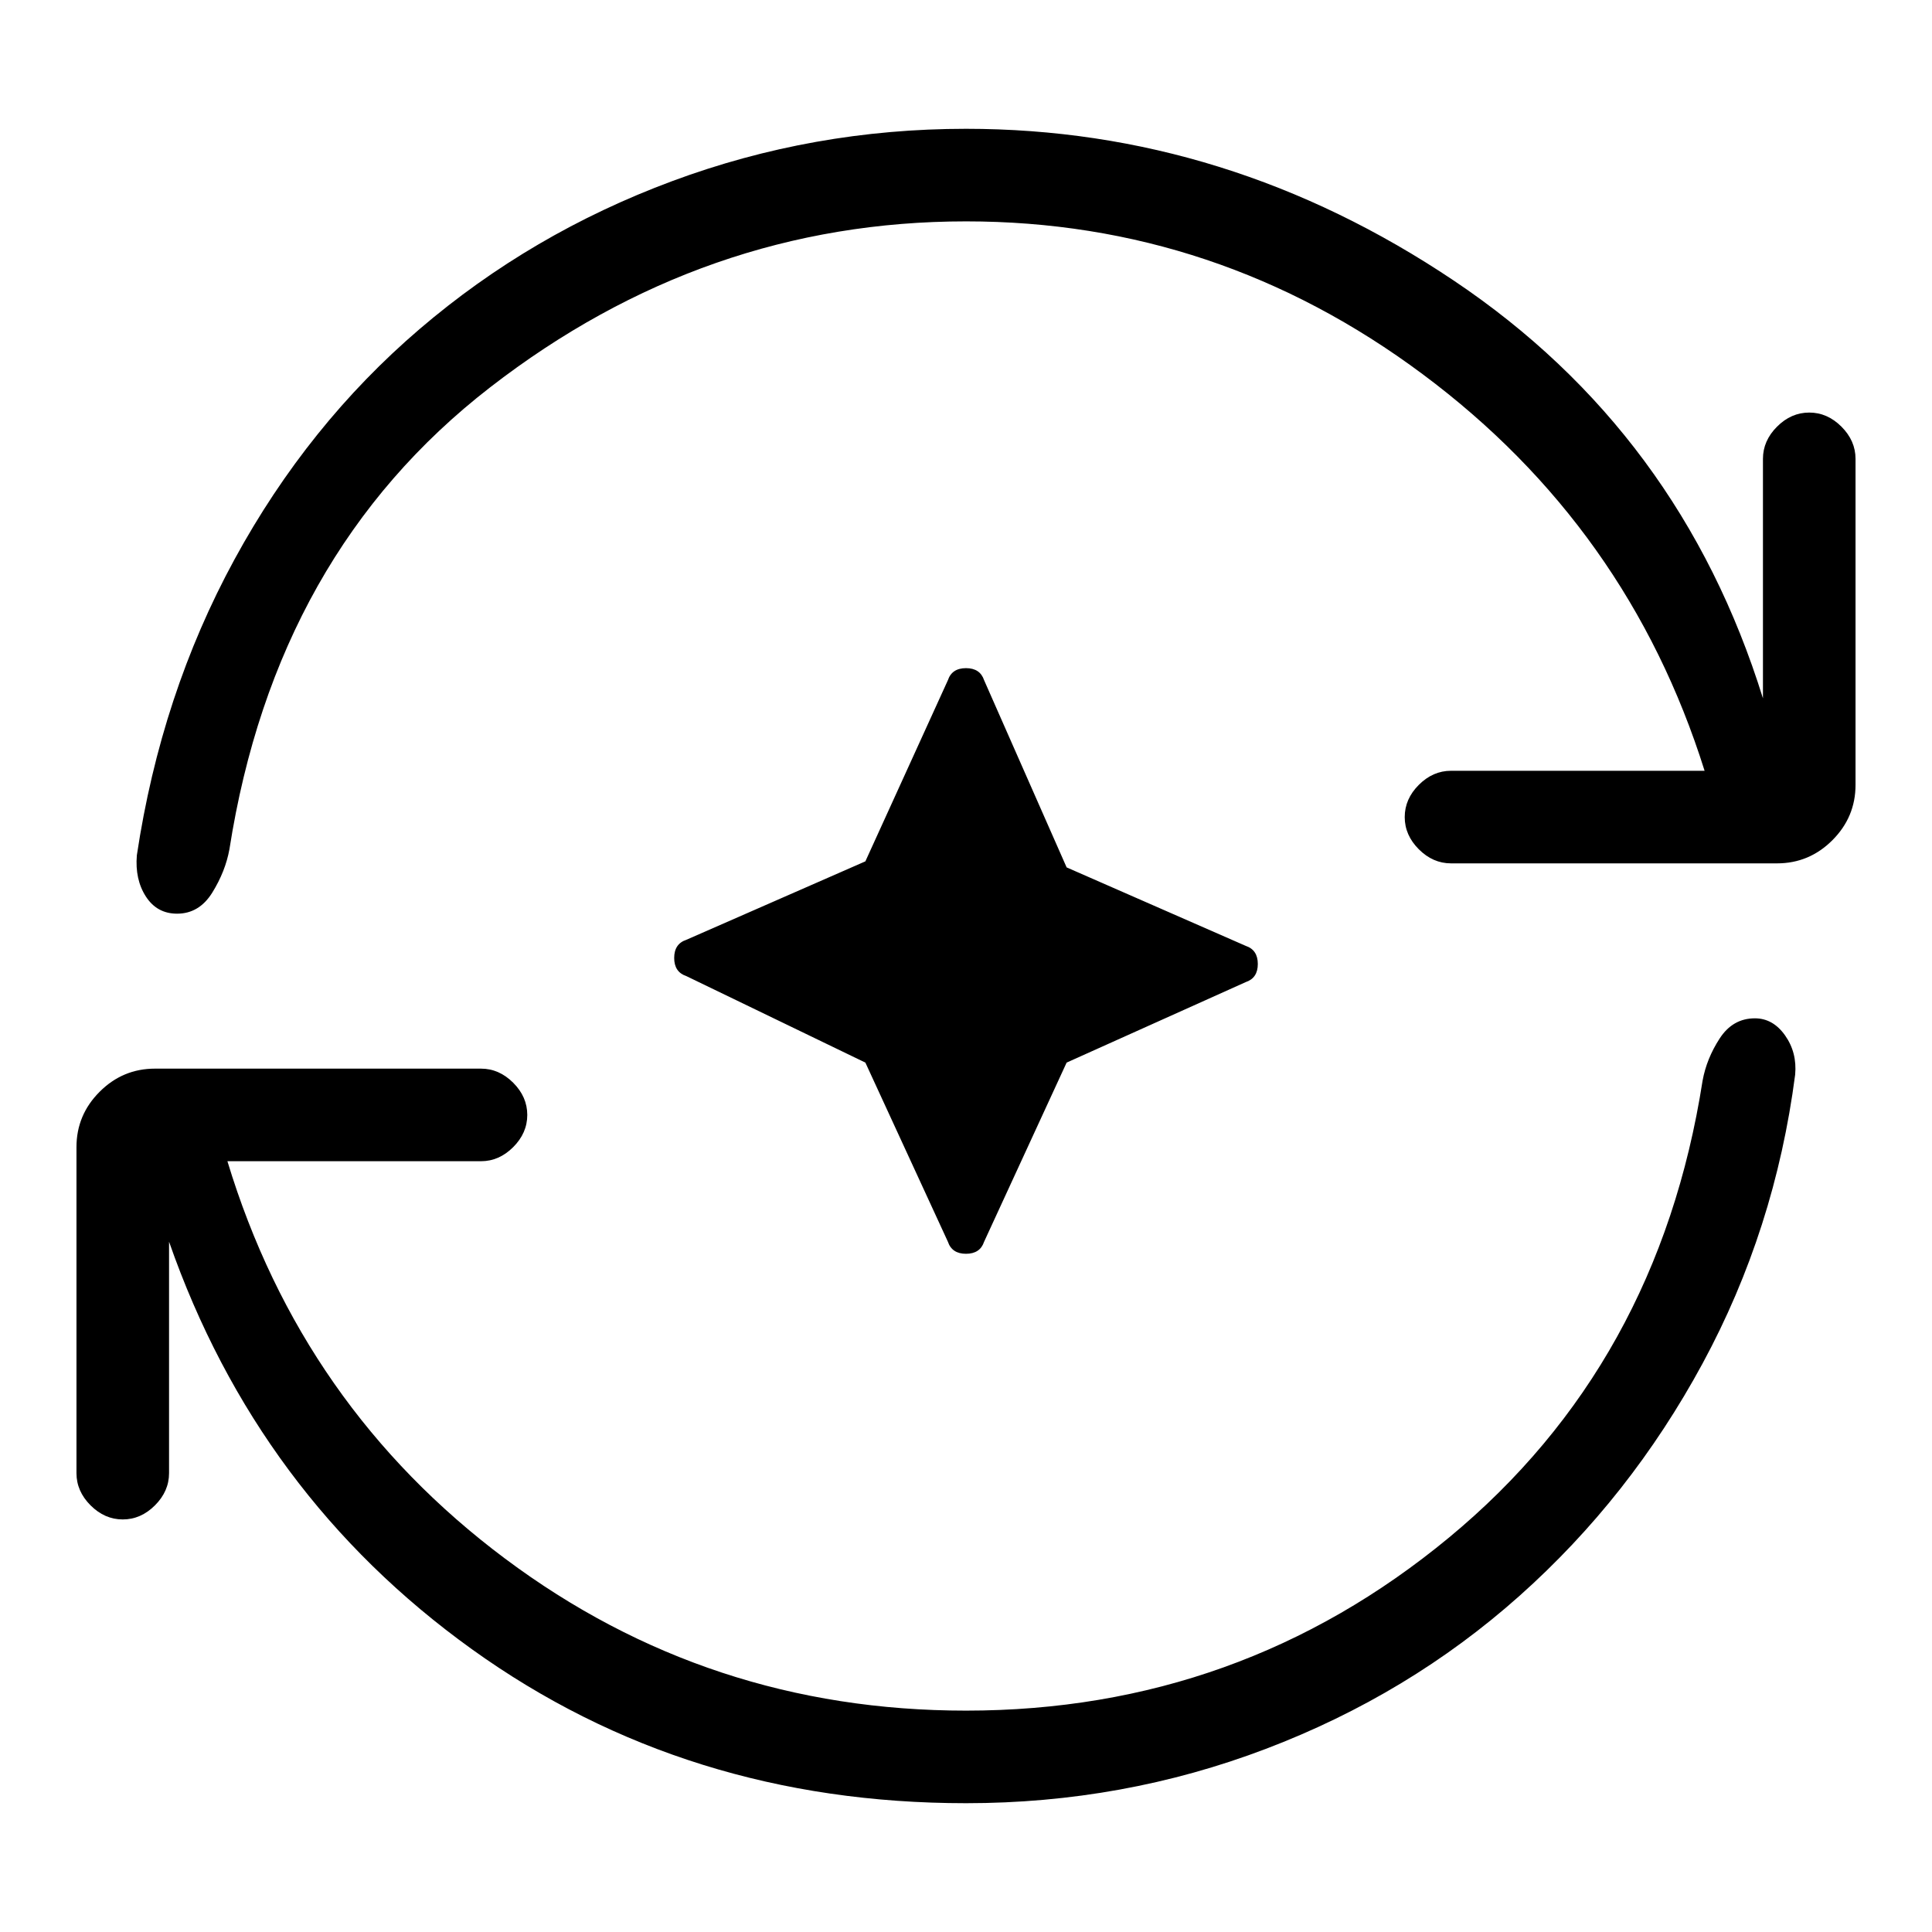 <svg xmlns="http://www.w3.org/2000/svg" height="20" viewBox="0 96 960 960" width="20"><path d="m430 624-89-43q-6-2-6-9t6-9l89-39 41-90q2-6 9-6t9 6l41 93 89 39q6 2 6 9t-6 9l-89 40-41 89q-2 6-9 6t-9-6l-41-89Zm50 368q-139 0-245.5-76.5T84 713v115q0 9-7 16t-16 7q-9 0-16-7t-7-16V666q0-16 11.5-27.5T77 627h162q9 0 16 7t7 16q0 9-7 16t-16 7H113q37 122 138 197.5T480 946q136 0 240-86t126-227q2-11 8.5-21t17.5-10q9 0 15 8.5t5 19.5q-10 77-46 143.5T755 889q-55 49-126 76t-149 27Zm0-786q-130 0-236.5 82.5T114 518q-2 11-8.5 21.5T88 550q-10 0-15.5-8.5T68 521q12-80 48.5-147t92-114.5Q264 212 334 186t146-26q130 0 242.5 75.5T876 443V324q0-9 7-16t16-7q9 0 16 7t7 16v162q0 16-11.5 27.5T883 525H721q-9 0-16-7t-7-16q0-9 7-16t16-7h126q-38-121-140-197t-227-76Z"/></svg>